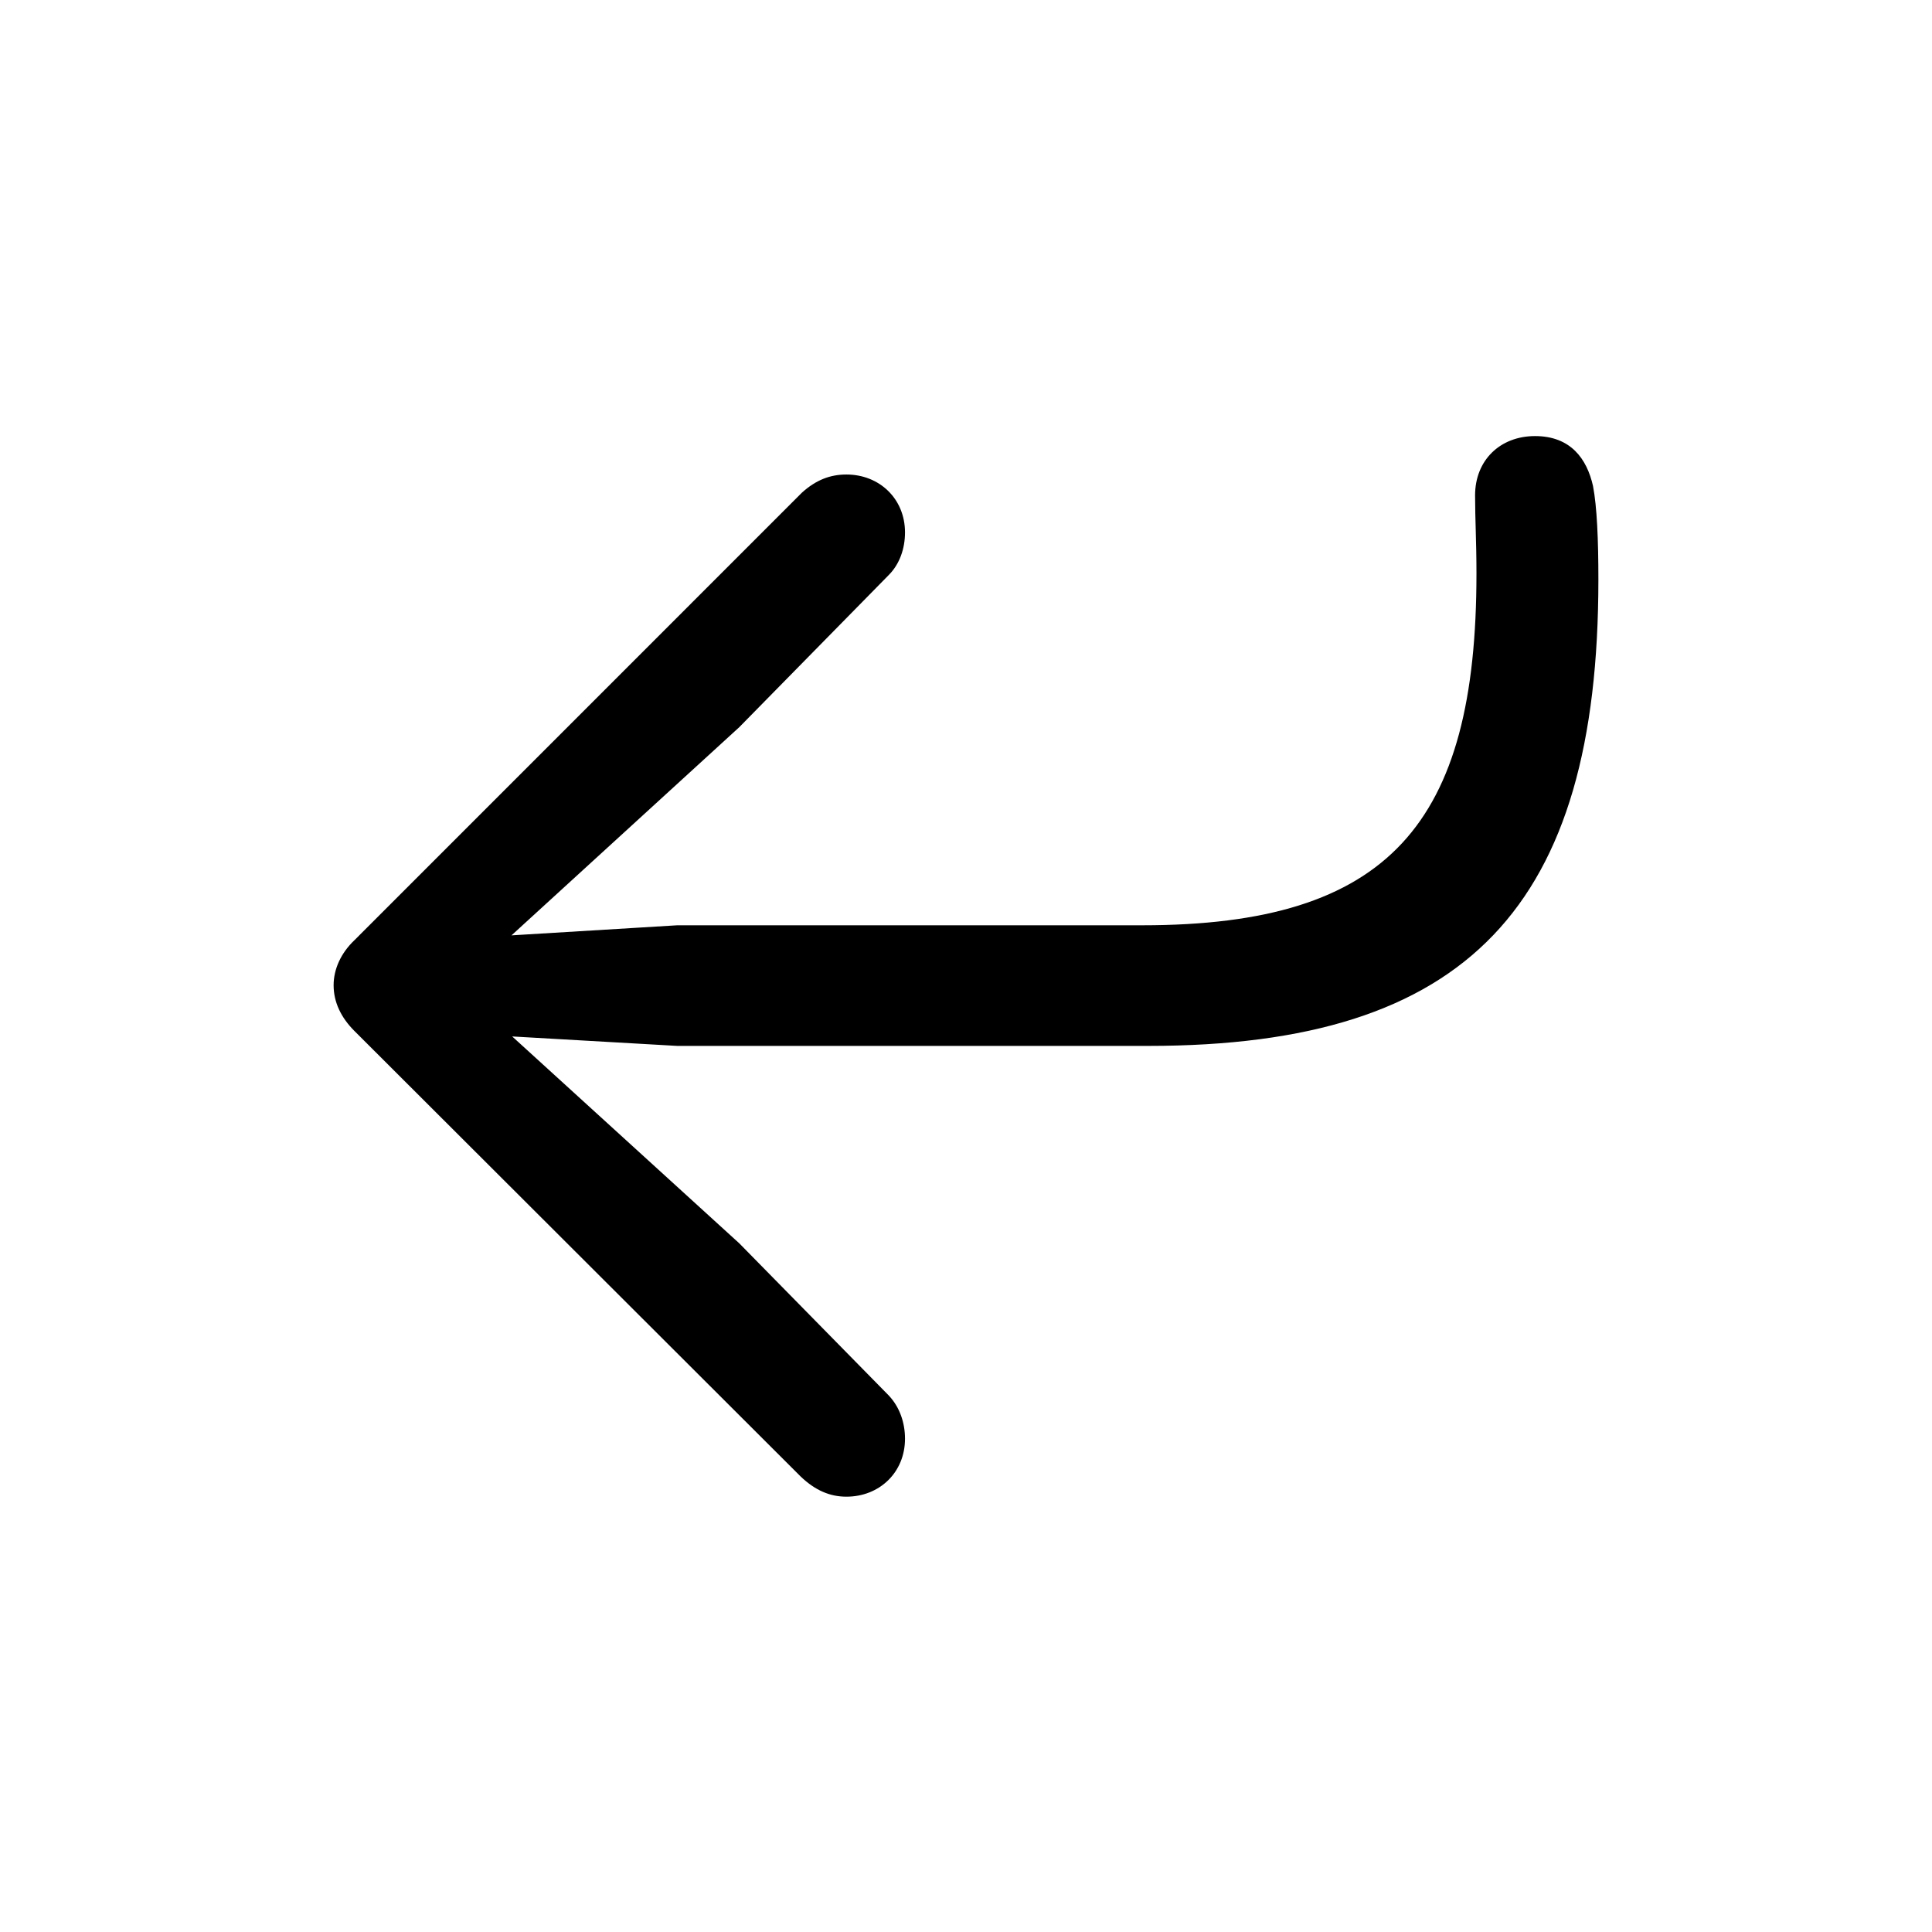 <svg  viewBox="0 0 28 28"  xmlns="http://www.w3.org/2000/svg">
<path d="M22.247 6.32C21.739 6.32 21.378 6.672 21.378 7.179C21.378 7.531 21.398 7.843 21.398 8.312C21.398 11.935 20.138 13.41 16.554 13.41H9.815L7.413 13.556L10.714 10.539L12.882 8.332C13.038 8.175 13.116 7.951 13.116 7.716C13.116 7.228 12.745 6.877 12.267 6.877C12.032 6.877 11.827 6.955 11.622 7.14L5.138 13.625C4.942 13.81 4.835 14.045 4.835 14.279C4.835 14.523 4.942 14.748 5.138 14.943L11.603 21.398C11.817 21.603 12.032 21.691 12.267 21.691C12.745 21.691 13.116 21.34 13.116 20.851C13.116 20.617 13.038 20.392 12.882 20.226L10.714 18.019L7.423 15.021L9.815 15.158H16.642C21.28 15.158 23.165 13.127 23.165 8.4C23.165 7.824 23.145 7.345 23.087 7.043C22.999 6.652 22.765 6.32 22.247 6.32Z" fill="currentColor"/>
</svg>

